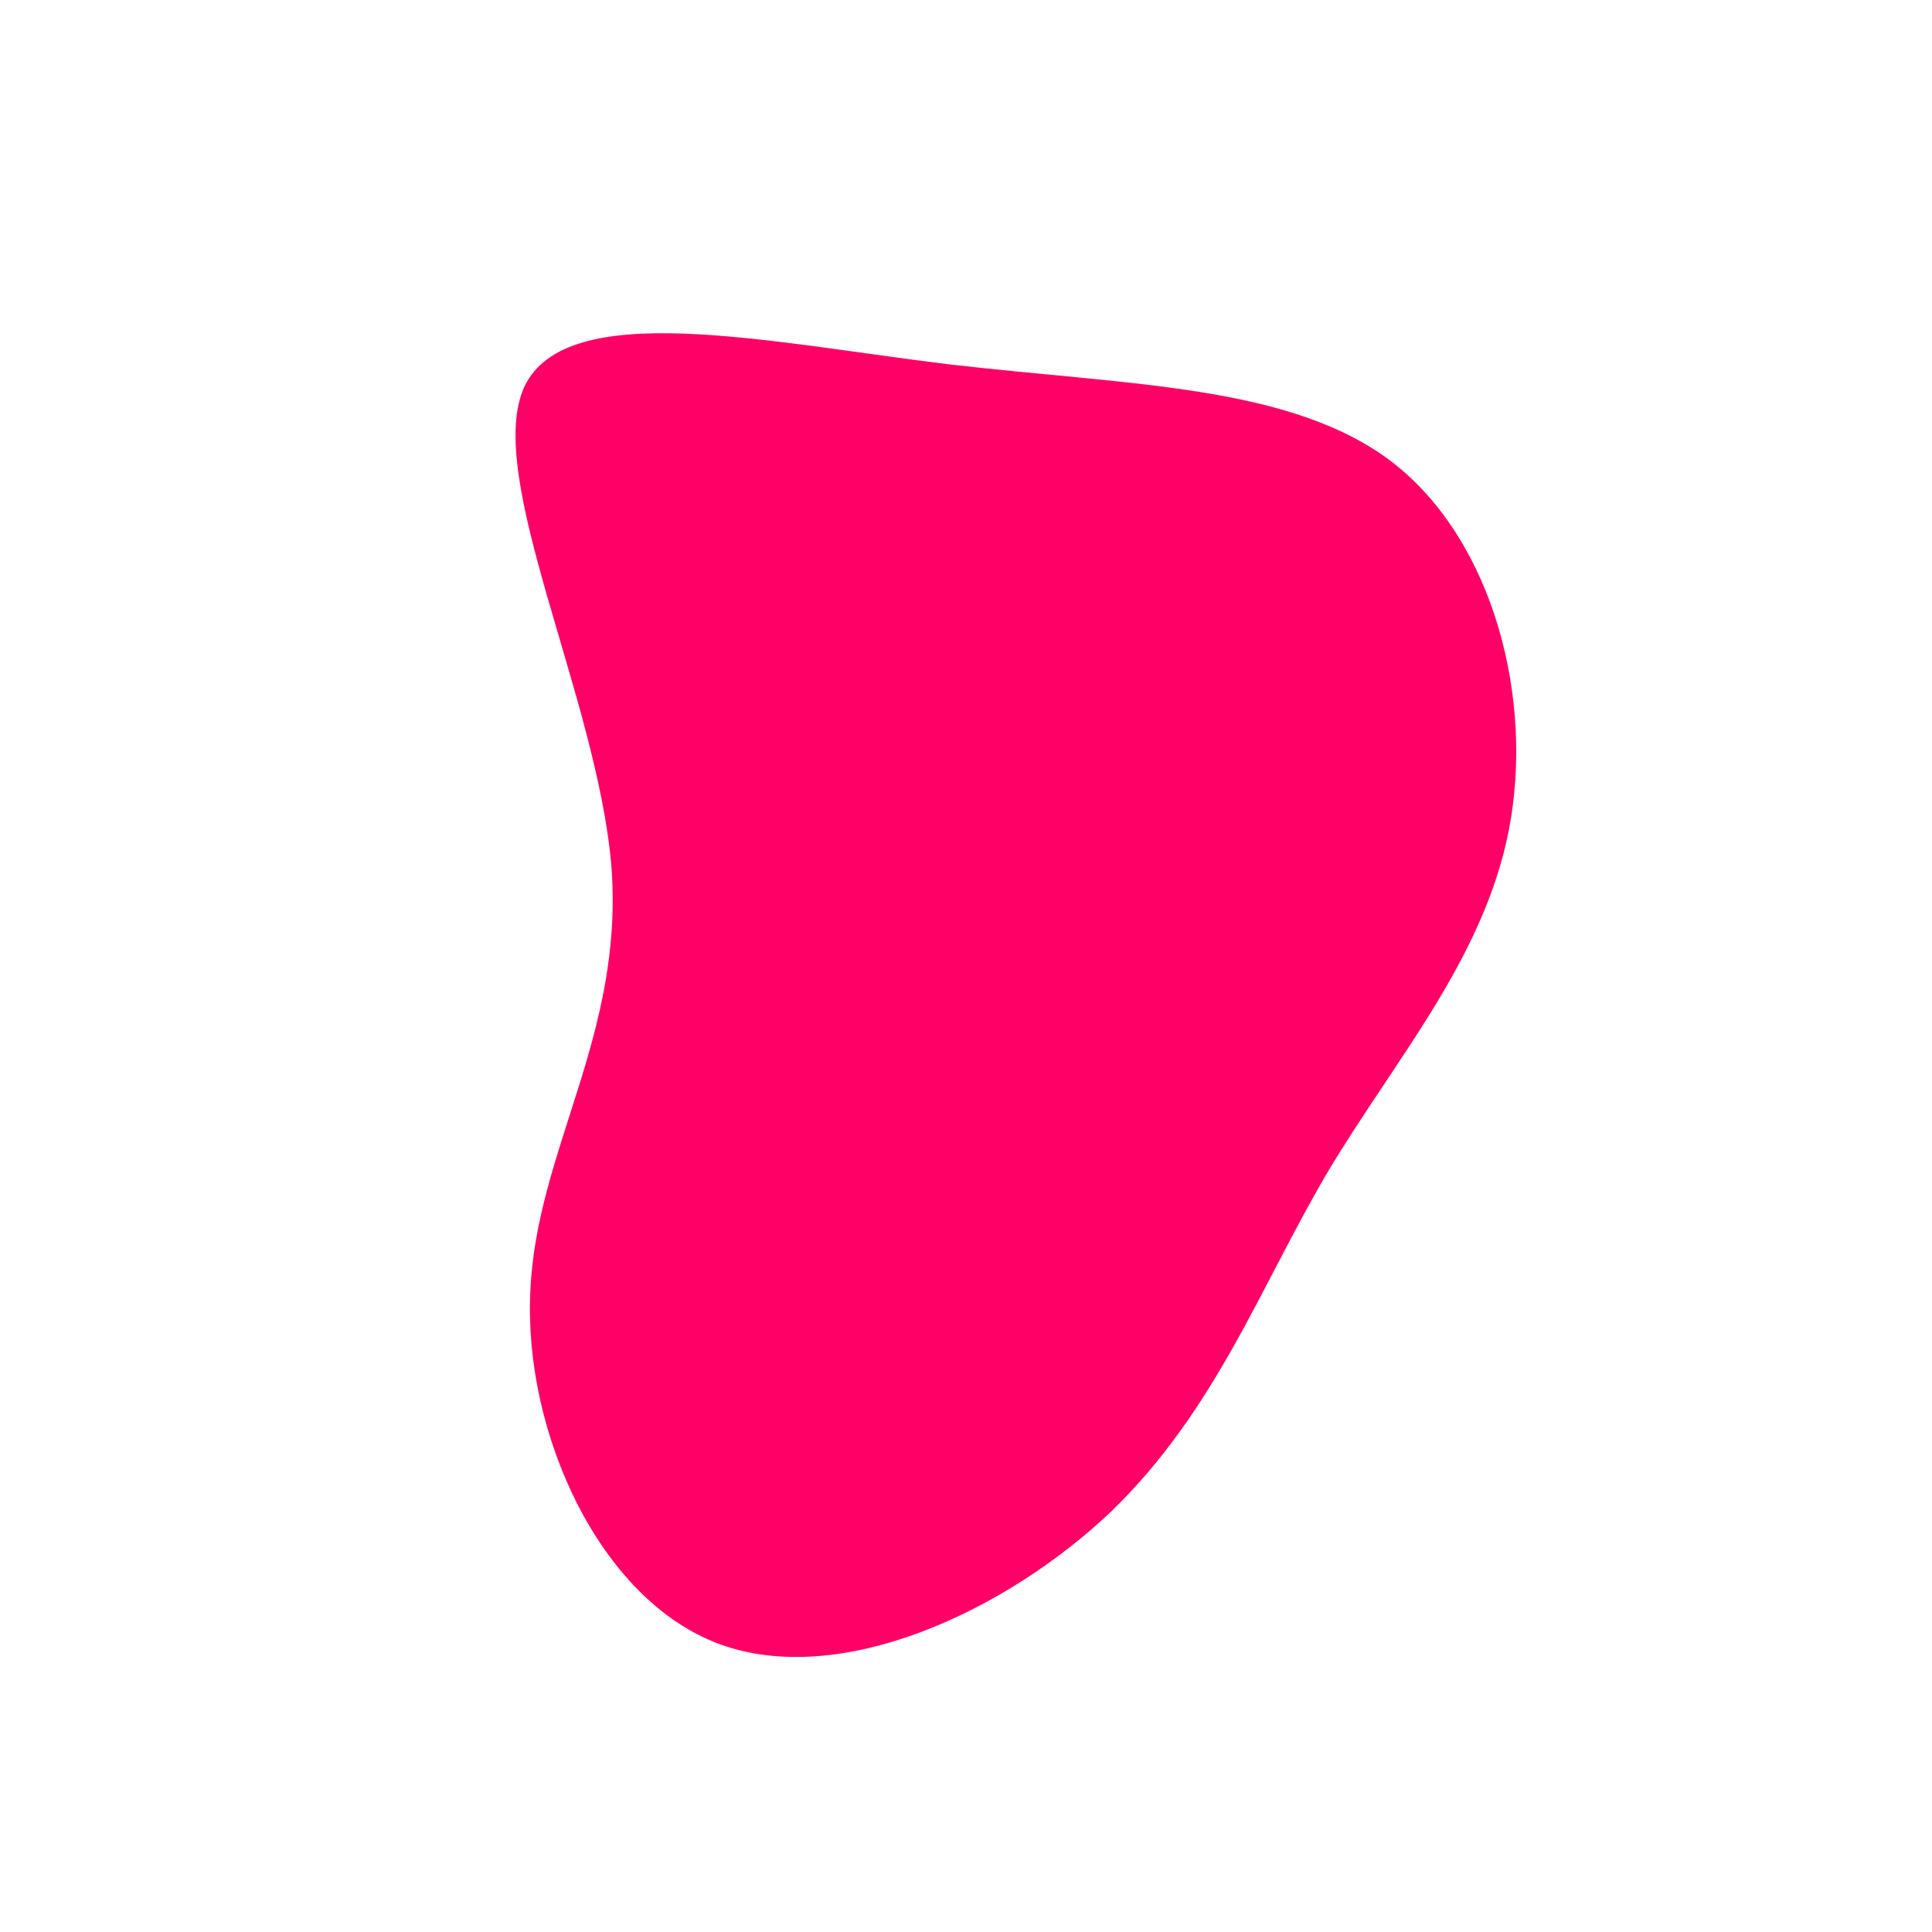 <?xml version="1.0" standalone="no"?>
<svg viewBox="0 0 200 200" xmlns="http://www.w3.org/2000/svg">
  <path fill="#FF0066" d="M44.2,-52.1C54.7,-43.9,58.8,-27.5,56.2,-14.1C53.6,-0.7,44.3,9.8,37.4,21.4C30.5,33.1,25.9,45.9,15.1,56.4C4.2,66.8,-13,74.8,-25.5,70.2C-38,65.6,-45.8,48.2,-45.1,33.7C-44.5,19.1,-35.4,7.2,-36.7,-10.2C-38.1,-27.7,-50,-50.8,-45.7,-60C-41.3,-69.2,-20.7,-64.6,-1.9,-62.3C16.9,-60.1,33.7,-60.2,44.2,-52.1Z" transform="translate(100 100)" />
</svg>
